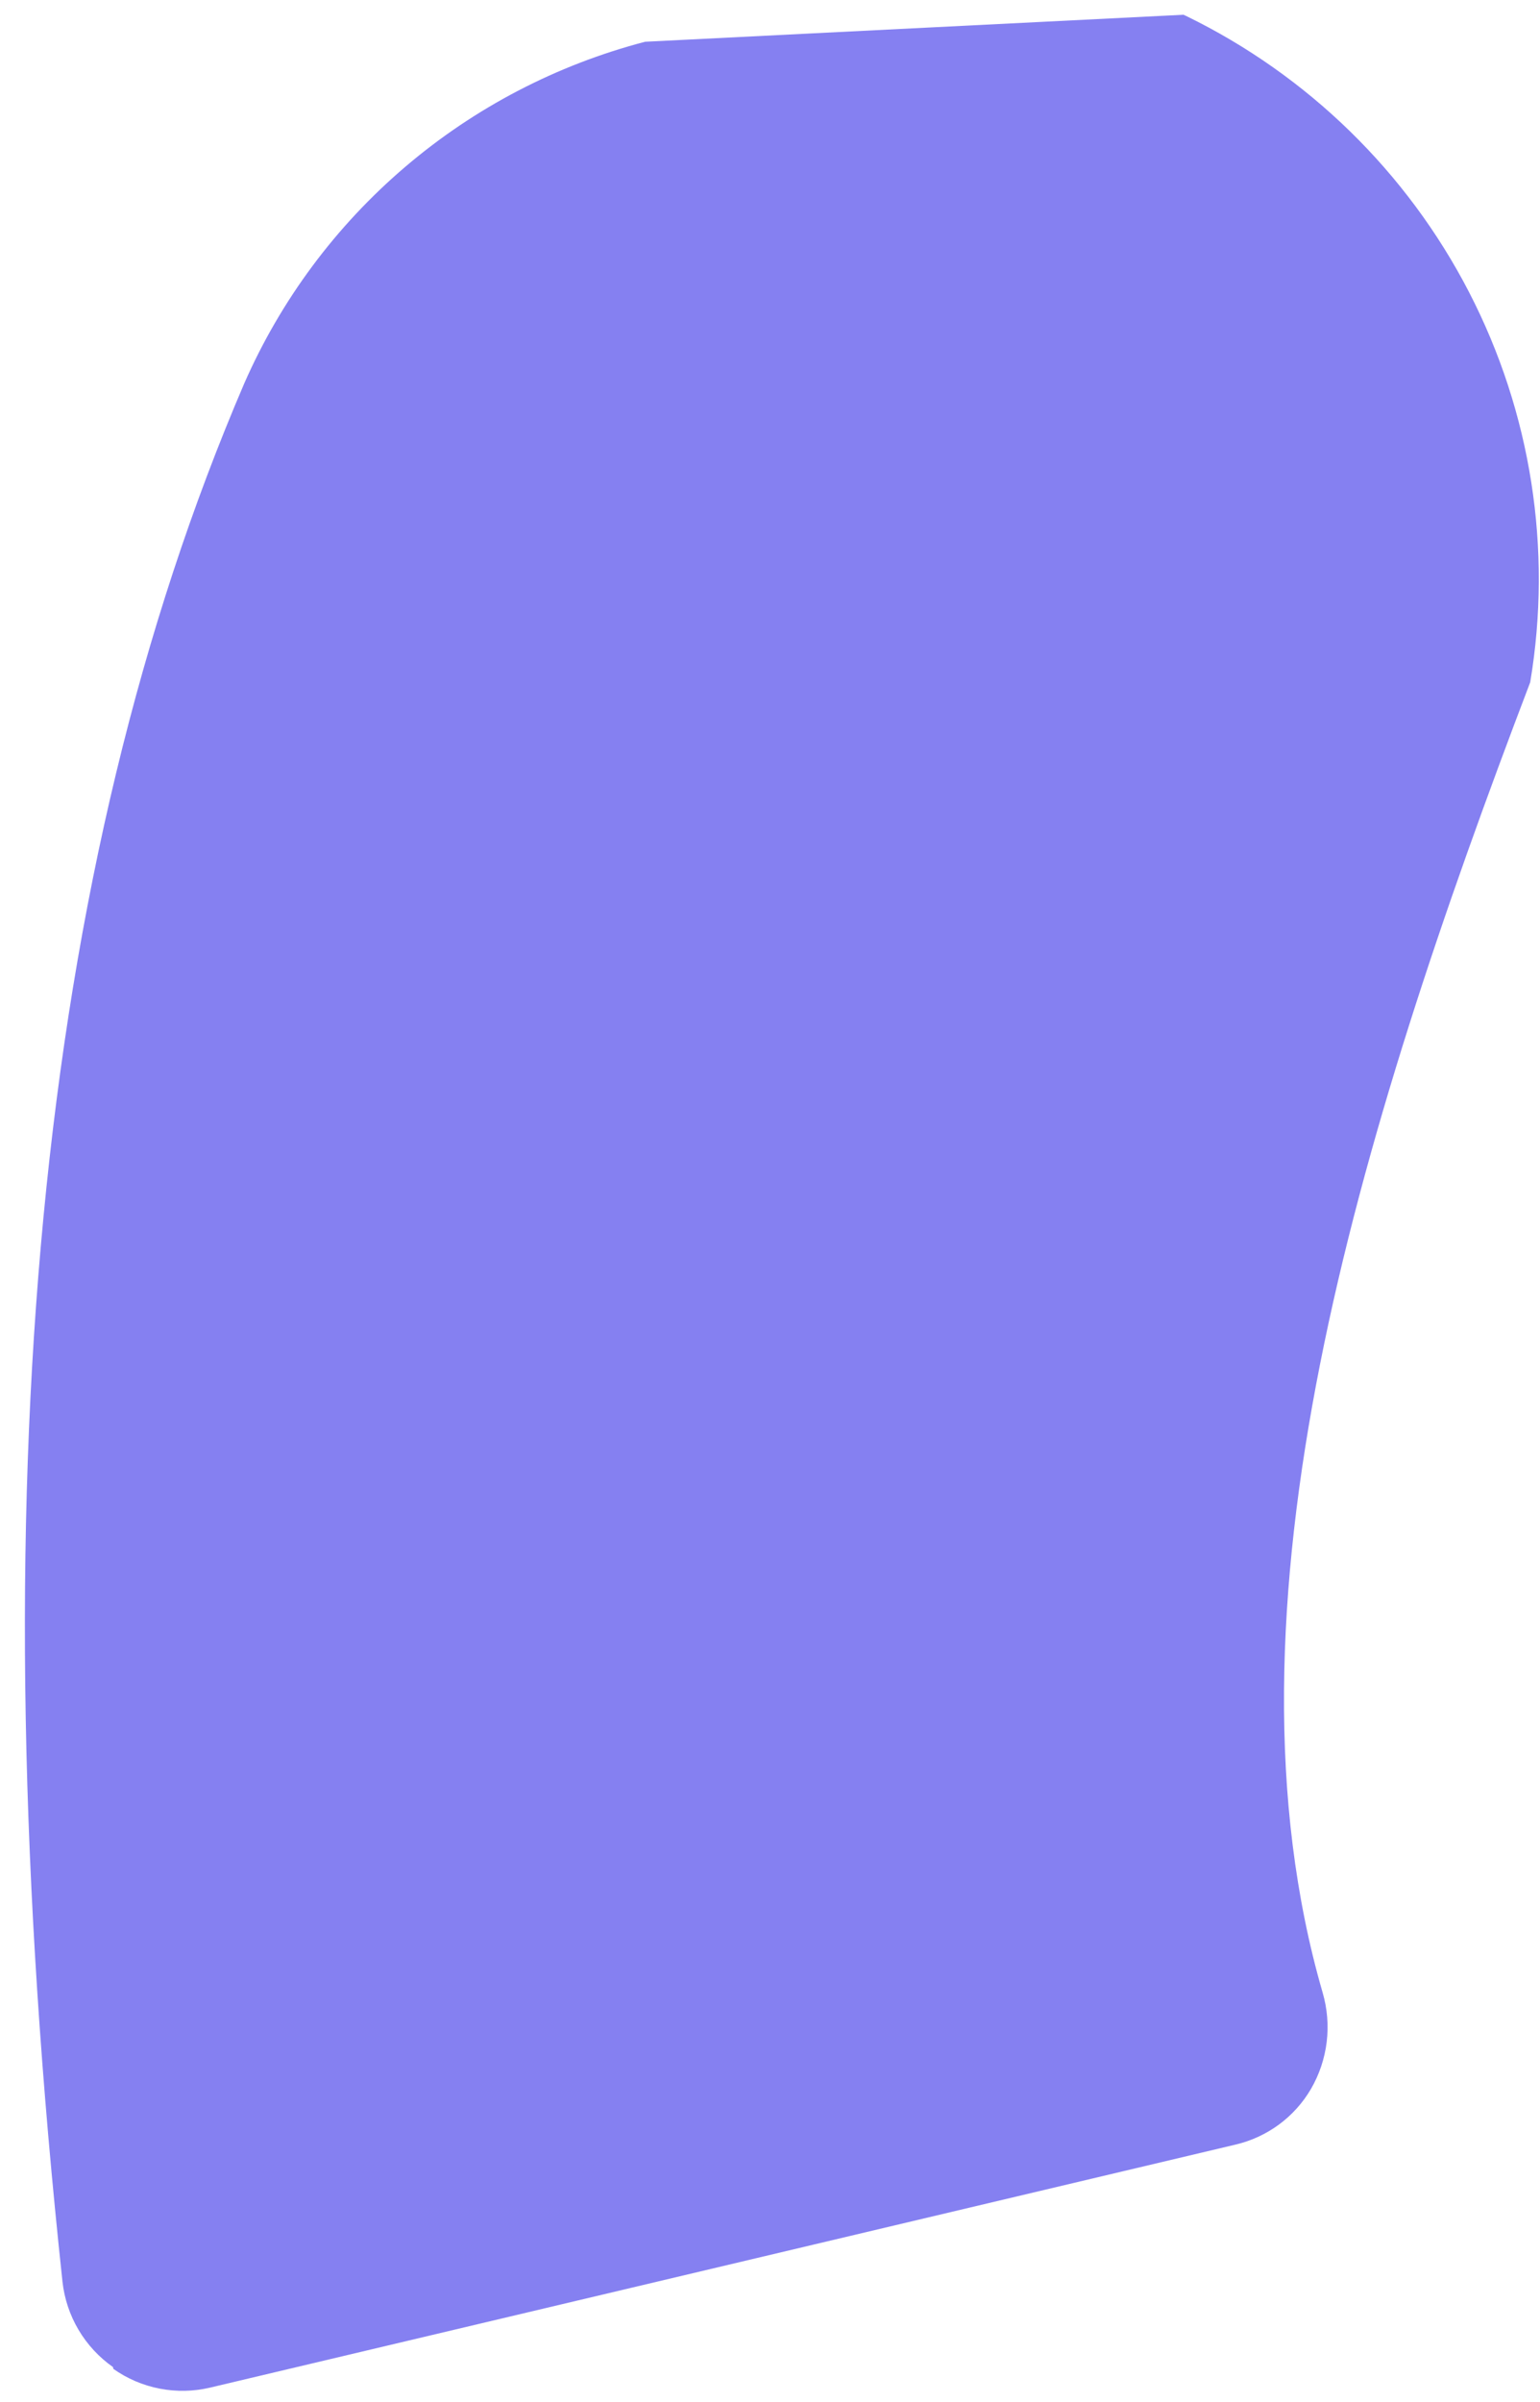 <?xml version="1.0" encoding="UTF-8" standalone="no"?><svg width='59' height='92' viewBox='0 0 59 92' fill='none' xmlns='http://www.w3.org/2000/svg'>
<path d='M4.331 90.657C3.792 90.279 3.341 89.791 3.007 89.226C2.673 88.661 2.464 88.031 2.393 87.379C-0.87 56.995 1.401 33.221 9.355 14.691C10.756 11.495 12.866 8.656 15.526 6.389C18.186 4.121 21.328 2.484 24.715 1.599L45.341 0.565L45.443 0.611C50.106 2.883 53.909 6.595 56.284 11.193C58.659 15.791 59.48 21.03 58.625 26.13C51.987 43.543 46.435 61.676 50.671 76.309C50.851 76.923 50.904 77.567 50.828 78.201C50.751 78.836 50.547 79.449 50.226 80.002C49.915 80.535 49.498 80.999 49.001 81.366C48.503 81.732 47.936 81.994 47.334 82.135L8.048 91.442C7.414 91.592 6.755 91.605 6.116 91.481C5.476 91.357 4.871 91.098 4.34 90.722L4.331 90.657Z' fill='#8580F1'/>
</svg>
